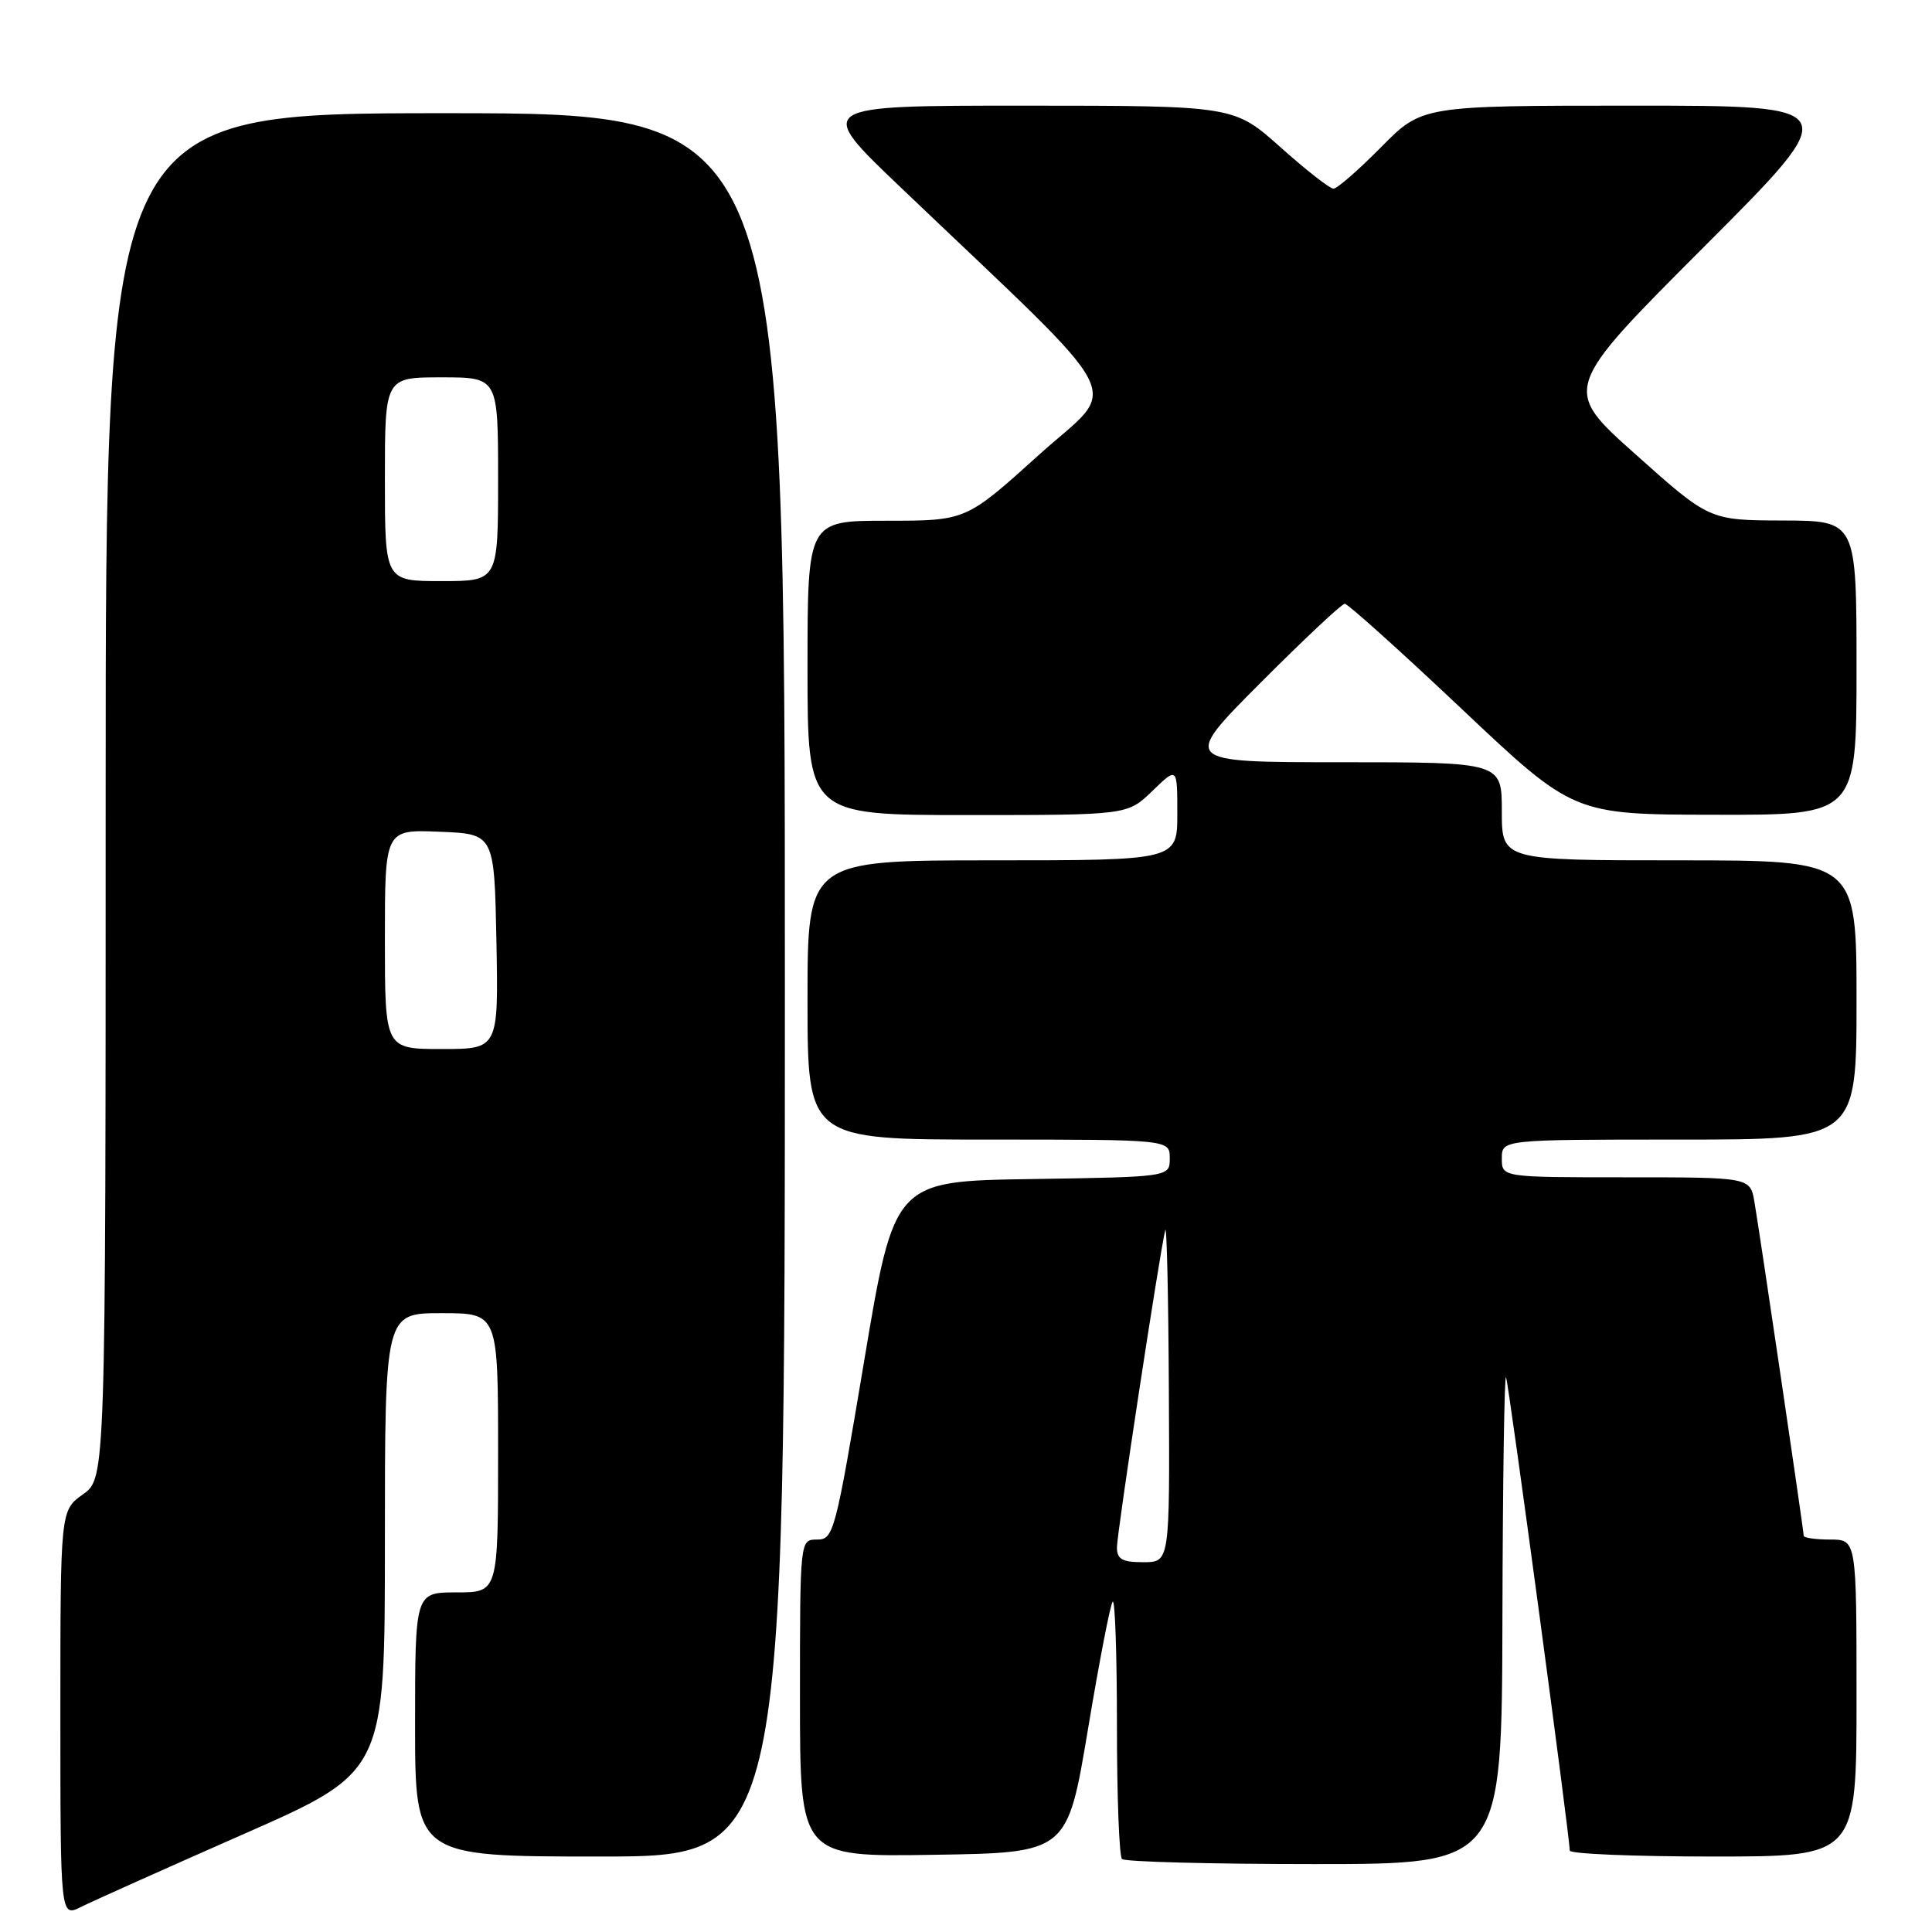 <?xml version="1.0" encoding="UTF-8" standalone="no"?>
<!DOCTYPE svg PUBLIC "-//W3C//DTD SVG 1.1//EN" "http://www.w3.org/Graphics/SVG/1.1/DTD/svg11.dtd" >
<svg xmlns="http://www.w3.org/2000/svg" xmlns:xlink="http://www.w3.org/1999/xlink" version="1.1" viewBox="0 0 256 256">
 <g >
 <path fill="currentColor"
d=" M 32.25 243.04 C 51.00 234.79 51.00 234.79 51.00 204.39 C 51.00 174.00 51.00 174.00 58.50 174.00 C 66.00 174.00 66.00 174.00 66.00 192.50 C 66.00 211.00 66.00 211.00 60.50 211.00 C 55.00 211.00 55.00 211.00 55.00 228.50 C 55.00 246.00 55.00 246.00 79.50 246.00 C 104.00 246.00 104.00 246.00 104.00 130.50 C 104.00 15.00 104.00 15.00 59.00 15.00 C 14.00 15.00 14.00 15.00 14.00 105.43 C 14.00 195.86 14.00 195.86 11.00 198.00 C 8.00 200.14 8.00 200.14 8.00 227.09 C 8.00 254.05 8.00 254.05 10.75 252.67 C 12.26 251.92 21.94 247.58 32.25 243.04 Z  M 199.08 214.25 C 199.12 196.24 199.34 181.95 199.56 182.50 C 199.93 183.42 208.00 243.40 208.00 245.21 C 208.00 245.65 216.55 246.00 227.00 246.00 C 246.00 246.00 246.00 246.00 246.00 225.00 C 246.00 204.00 246.00 204.00 242.50 204.00 C 240.57 204.00 239.00 203.77 239.00 203.50 C 239.00 202.82 233.18 163.38 232.47 159.25 C 231.91 156.00 231.91 156.00 215.45 156.00 C 199.00 156.00 199.00 156.00 199.00 153.50 C 199.00 151.00 199.00 151.00 222.50 151.00 C 246.00 151.00 246.00 151.00 246.00 132.50 C 246.00 114.00 246.00 114.00 222.50 114.00 C 199.00 114.00 199.00 114.00 199.00 107.50 C 199.00 101.00 199.00 101.00 177.77 101.00 C 156.54 101.00 156.54 101.00 167.00 90.50 C 172.76 84.73 177.79 80.00 178.19 80.00 C 178.59 80.00 185.58 86.28 193.71 93.96 C 208.50 107.93 208.50 107.93 227.25 107.96 C 246.00 108.00 246.00 108.00 246.00 88.50 C 246.00 69.00 246.00 69.00 236.25 68.97 C 226.50 68.94 226.50 68.94 216.75 60.23 C 206.99 51.53 206.99 51.53 225.74 32.76 C 244.48 14.00 244.48 14.00 216.46 14.00 C 188.43 14.00 188.43 14.00 183.00 19.50 C 180.01 22.53 177.18 25.00 176.69 25.00 C 176.21 25.00 173.05 22.53 169.66 19.50 C 163.50 14.01 163.50 14.01 135.75 14.00 C 107.99 14.00 107.99 14.00 119.25 24.74 C 150.44 54.52 148.41 50.57 137.61 60.32 C 128.00 69.00 128.00 69.00 117.50 69.00 C 107.00 69.00 107.00 69.00 107.00 88.50 C 107.00 108.00 107.00 108.00 128.20 108.00 C 149.40 108.00 149.40 108.00 152.70 104.80 C 156.00 101.61 156.00 101.61 156.00 107.80 C 156.00 114.00 156.00 114.00 131.50 114.00 C 107.00 114.00 107.00 114.00 107.00 132.50 C 107.00 151.00 107.00 151.00 131.00 151.00 C 155.00 151.00 155.00 151.00 155.00 153.48 C 155.00 155.95 155.00 155.95 136.75 156.23 C 118.50 156.50 118.50 156.50 114.52 180.25 C 110.69 203.11 110.46 204.00 108.27 204.00 C 106.00 204.00 106.00 204.00 106.00 225.02 C 106.00 246.05 106.00 246.05 123.72 245.77 C 141.43 245.50 141.43 245.50 144.16 229.14 C 145.66 220.14 147.13 212.53 147.44 212.23 C 147.75 211.92 148.00 219.32 148.00 228.67 C 148.00 238.02 148.30 245.97 148.67 246.33 C 149.03 246.70 160.51 247.00 174.17 247.00 C 199.00 247.00 199.00 247.00 199.08 214.25 Z  M 51.00 124.46 C 51.00 109.91 51.00 109.91 58.25 110.21 C 65.50 110.50 65.50 110.50 65.78 124.75 C 66.05 139.00 66.05 139.00 58.53 139.00 C 51.00 139.00 51.00 139.00 51.00 124.46 Z  M 51.00 63.50 C 51.00 50.00 51.00 50.00 58.50 50.00 C 66.00 50.00 66.00 50.00 66.00 63.50 C 66.00 77.00 66.00 77.00 58.50 77.00 C 51.00 77.00 51.00 77.00 51.00 63.50 Z  M 148.00 205.03 C 148.00 203.15 153.64 166.12 154.40 163.00 C 154.60 162.18 154.82 171.74 154.88 184.25 C 155.00 207.00 155.00 207.00 151.50 207.00 C 148.69 207.00 148.00 206.61 148.00 205.03 Z "/>
</g>
</svg>